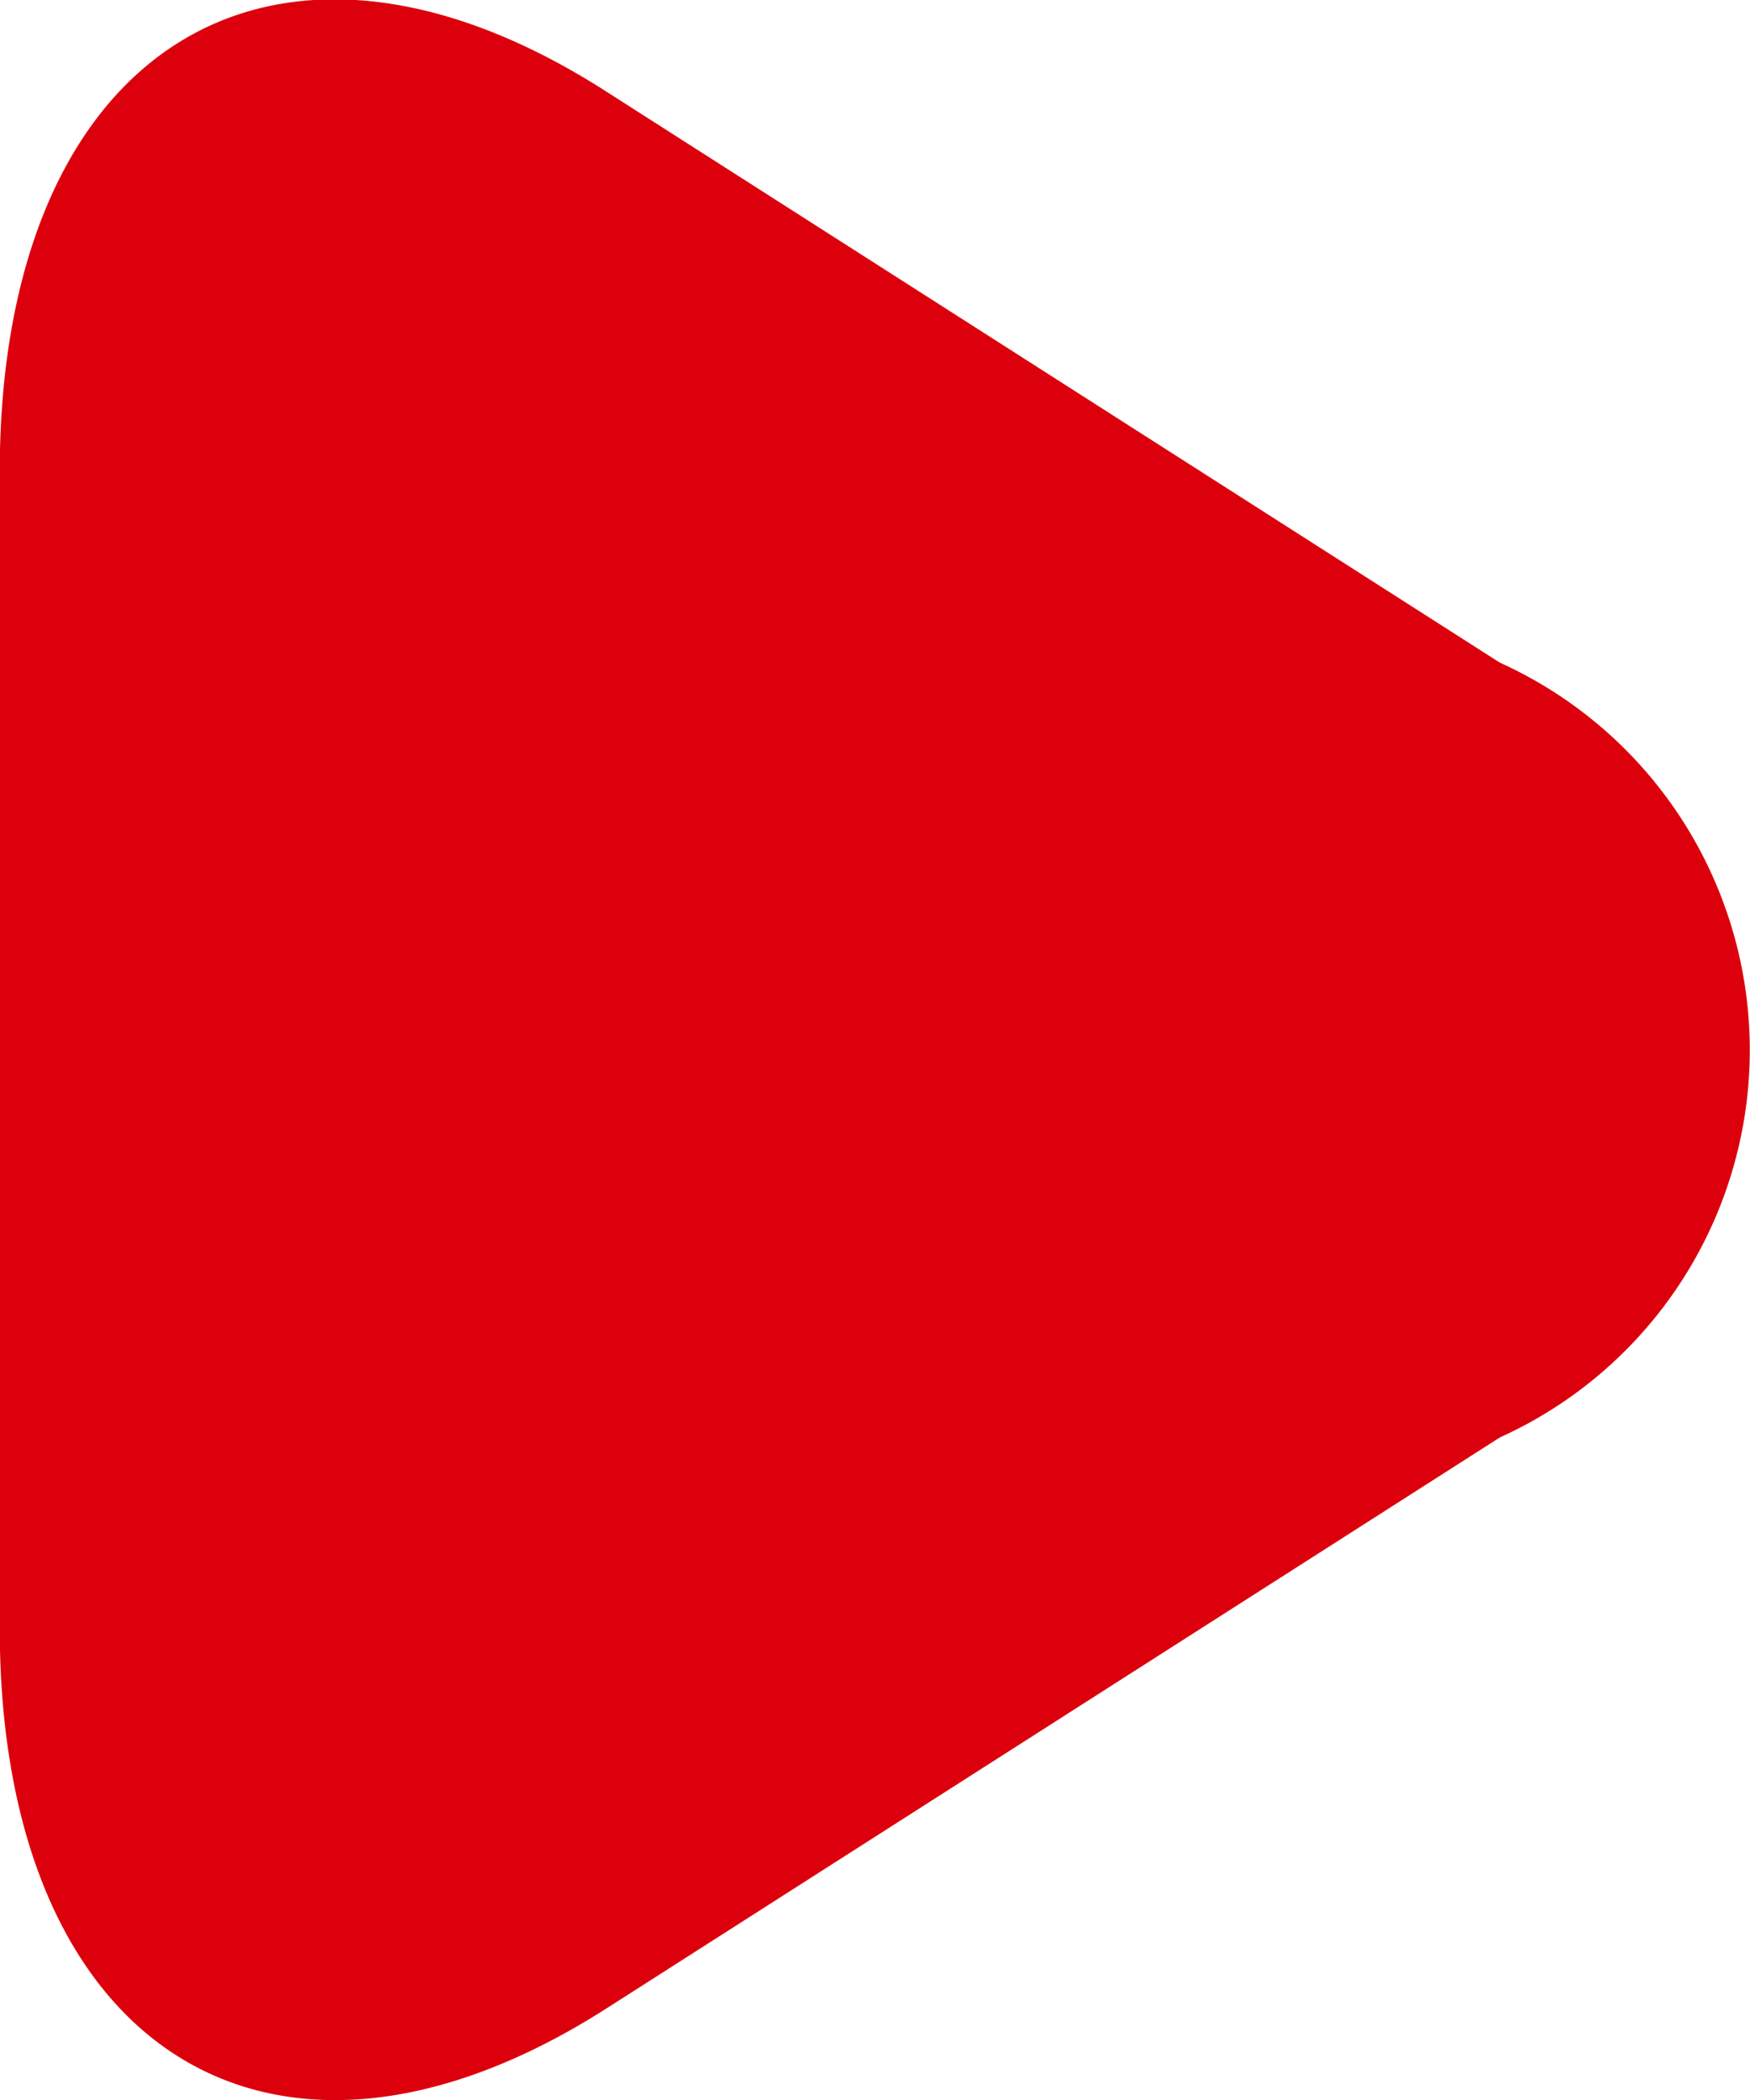 <svg xmlns="http://www.w3.org/2000/svg" width="6.898" height="8.278" viewBox="0 0 6.898 8.278"><defs><style>.a{fill:#dc000c;}</style></defs><path class="a" d="M932.912,245.151a1.676,1.676,0,0,1,0,3.054l-3.522,2.251c-1.315.84-2.391.163-2.391-1.5V244.4c0-1.667,1.076-2.344,2.391-1.5Z" transform="translate(-927 -242.539)"/></svg>